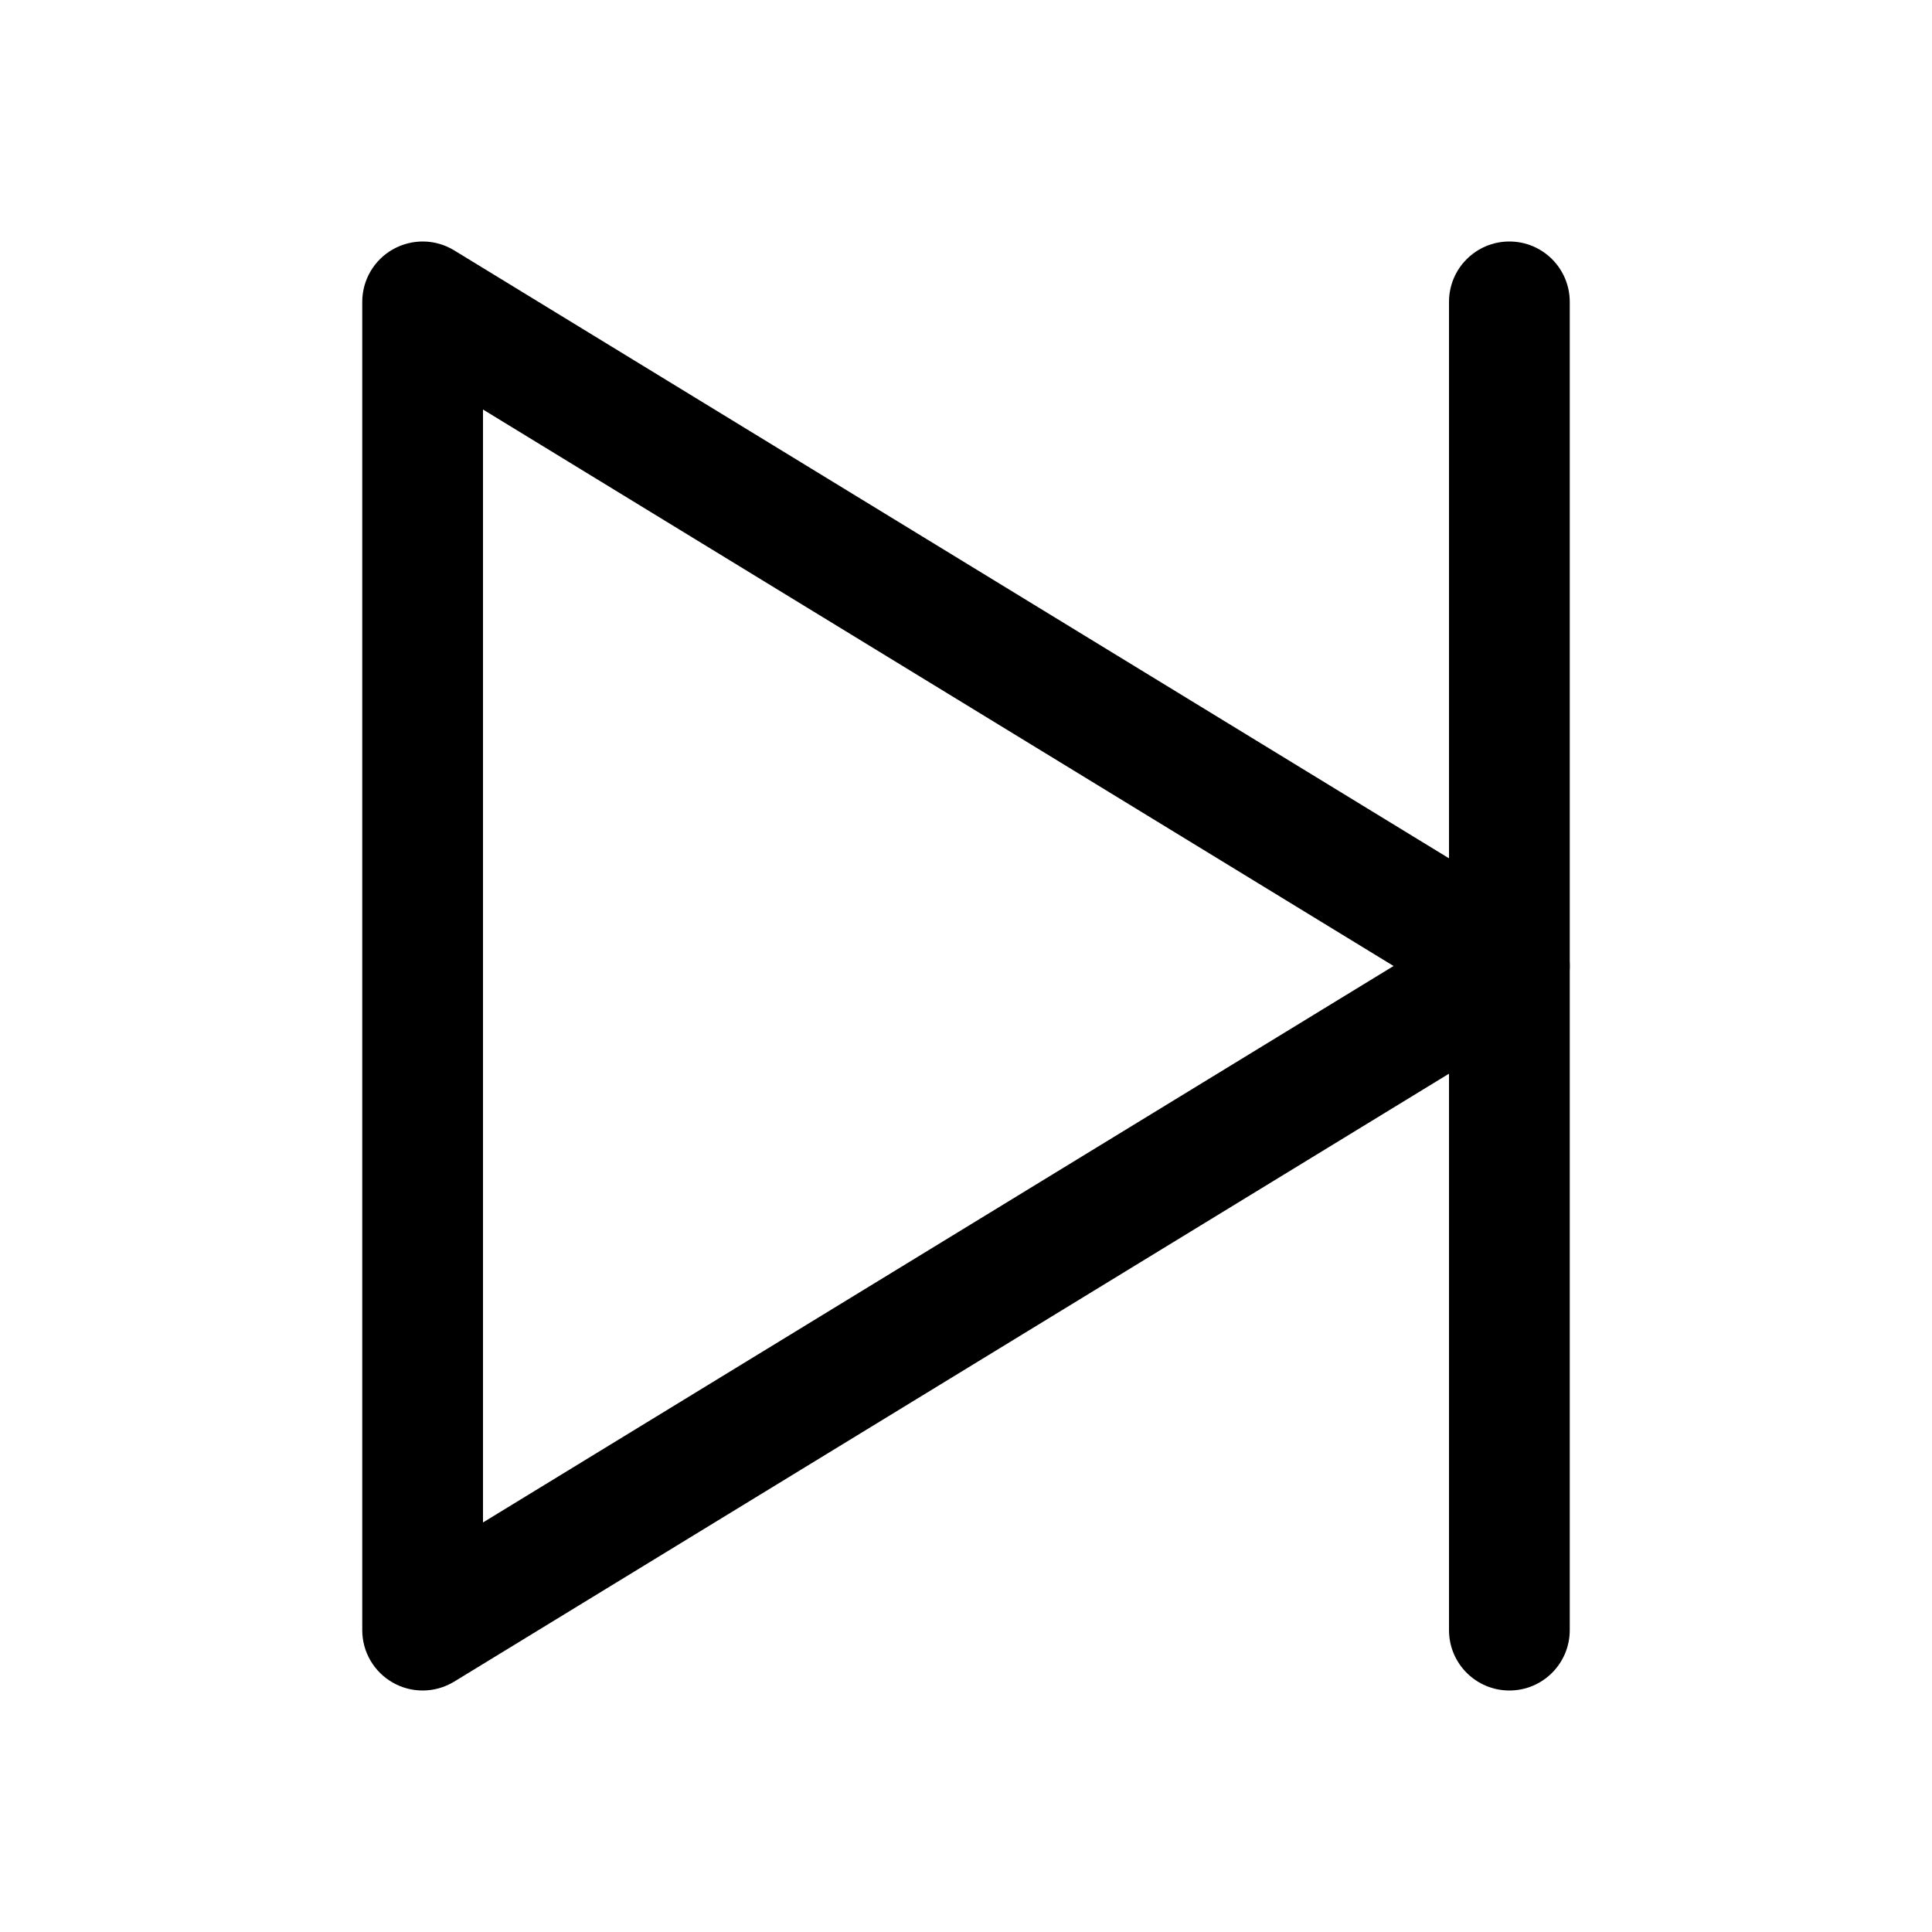 <?xml version="1.0" ?><svg id="Layer_1" style="enable-background:new 0 0 32 32;" version="1.1" viewBox="0 0 32 32" xml:space="preserve" xmlns="http://www.w3.org/2000/svg" xmlns:xlink="http://www.w3.org/1999/xlink"><style type="text/css">
	.st0{clip-path:url(#SVGID_2_);}
	.st1{clip-path:url(#SVGID_4_);}
</style><g><g><g><path d="M7,28c-0.168,0-0.337-0.042-0.489-0.128C6.195,27.695,6,27.362,6,27V5     c0-0.362,0.195-0.695,0.511-0.872C6.828,3.951,7.213,3.958,7.521,4.146l18,11     C25.818,15.329,26,15.652,26,16s-0.182,0.671-0.479,0.854l-18,11     C7.361,27.951,7.181,28,7,28z M8,6.783v18.434L23.082,16L8,6.783z"/></g></g><g><path d="M25,28c-0.553,0-1-0.448-1-1V5c0-0.552,0.447-1,1-1s1,0.448,1,1v22    C26,27.552,25.553,28,25,28z"/></g></g></svg>